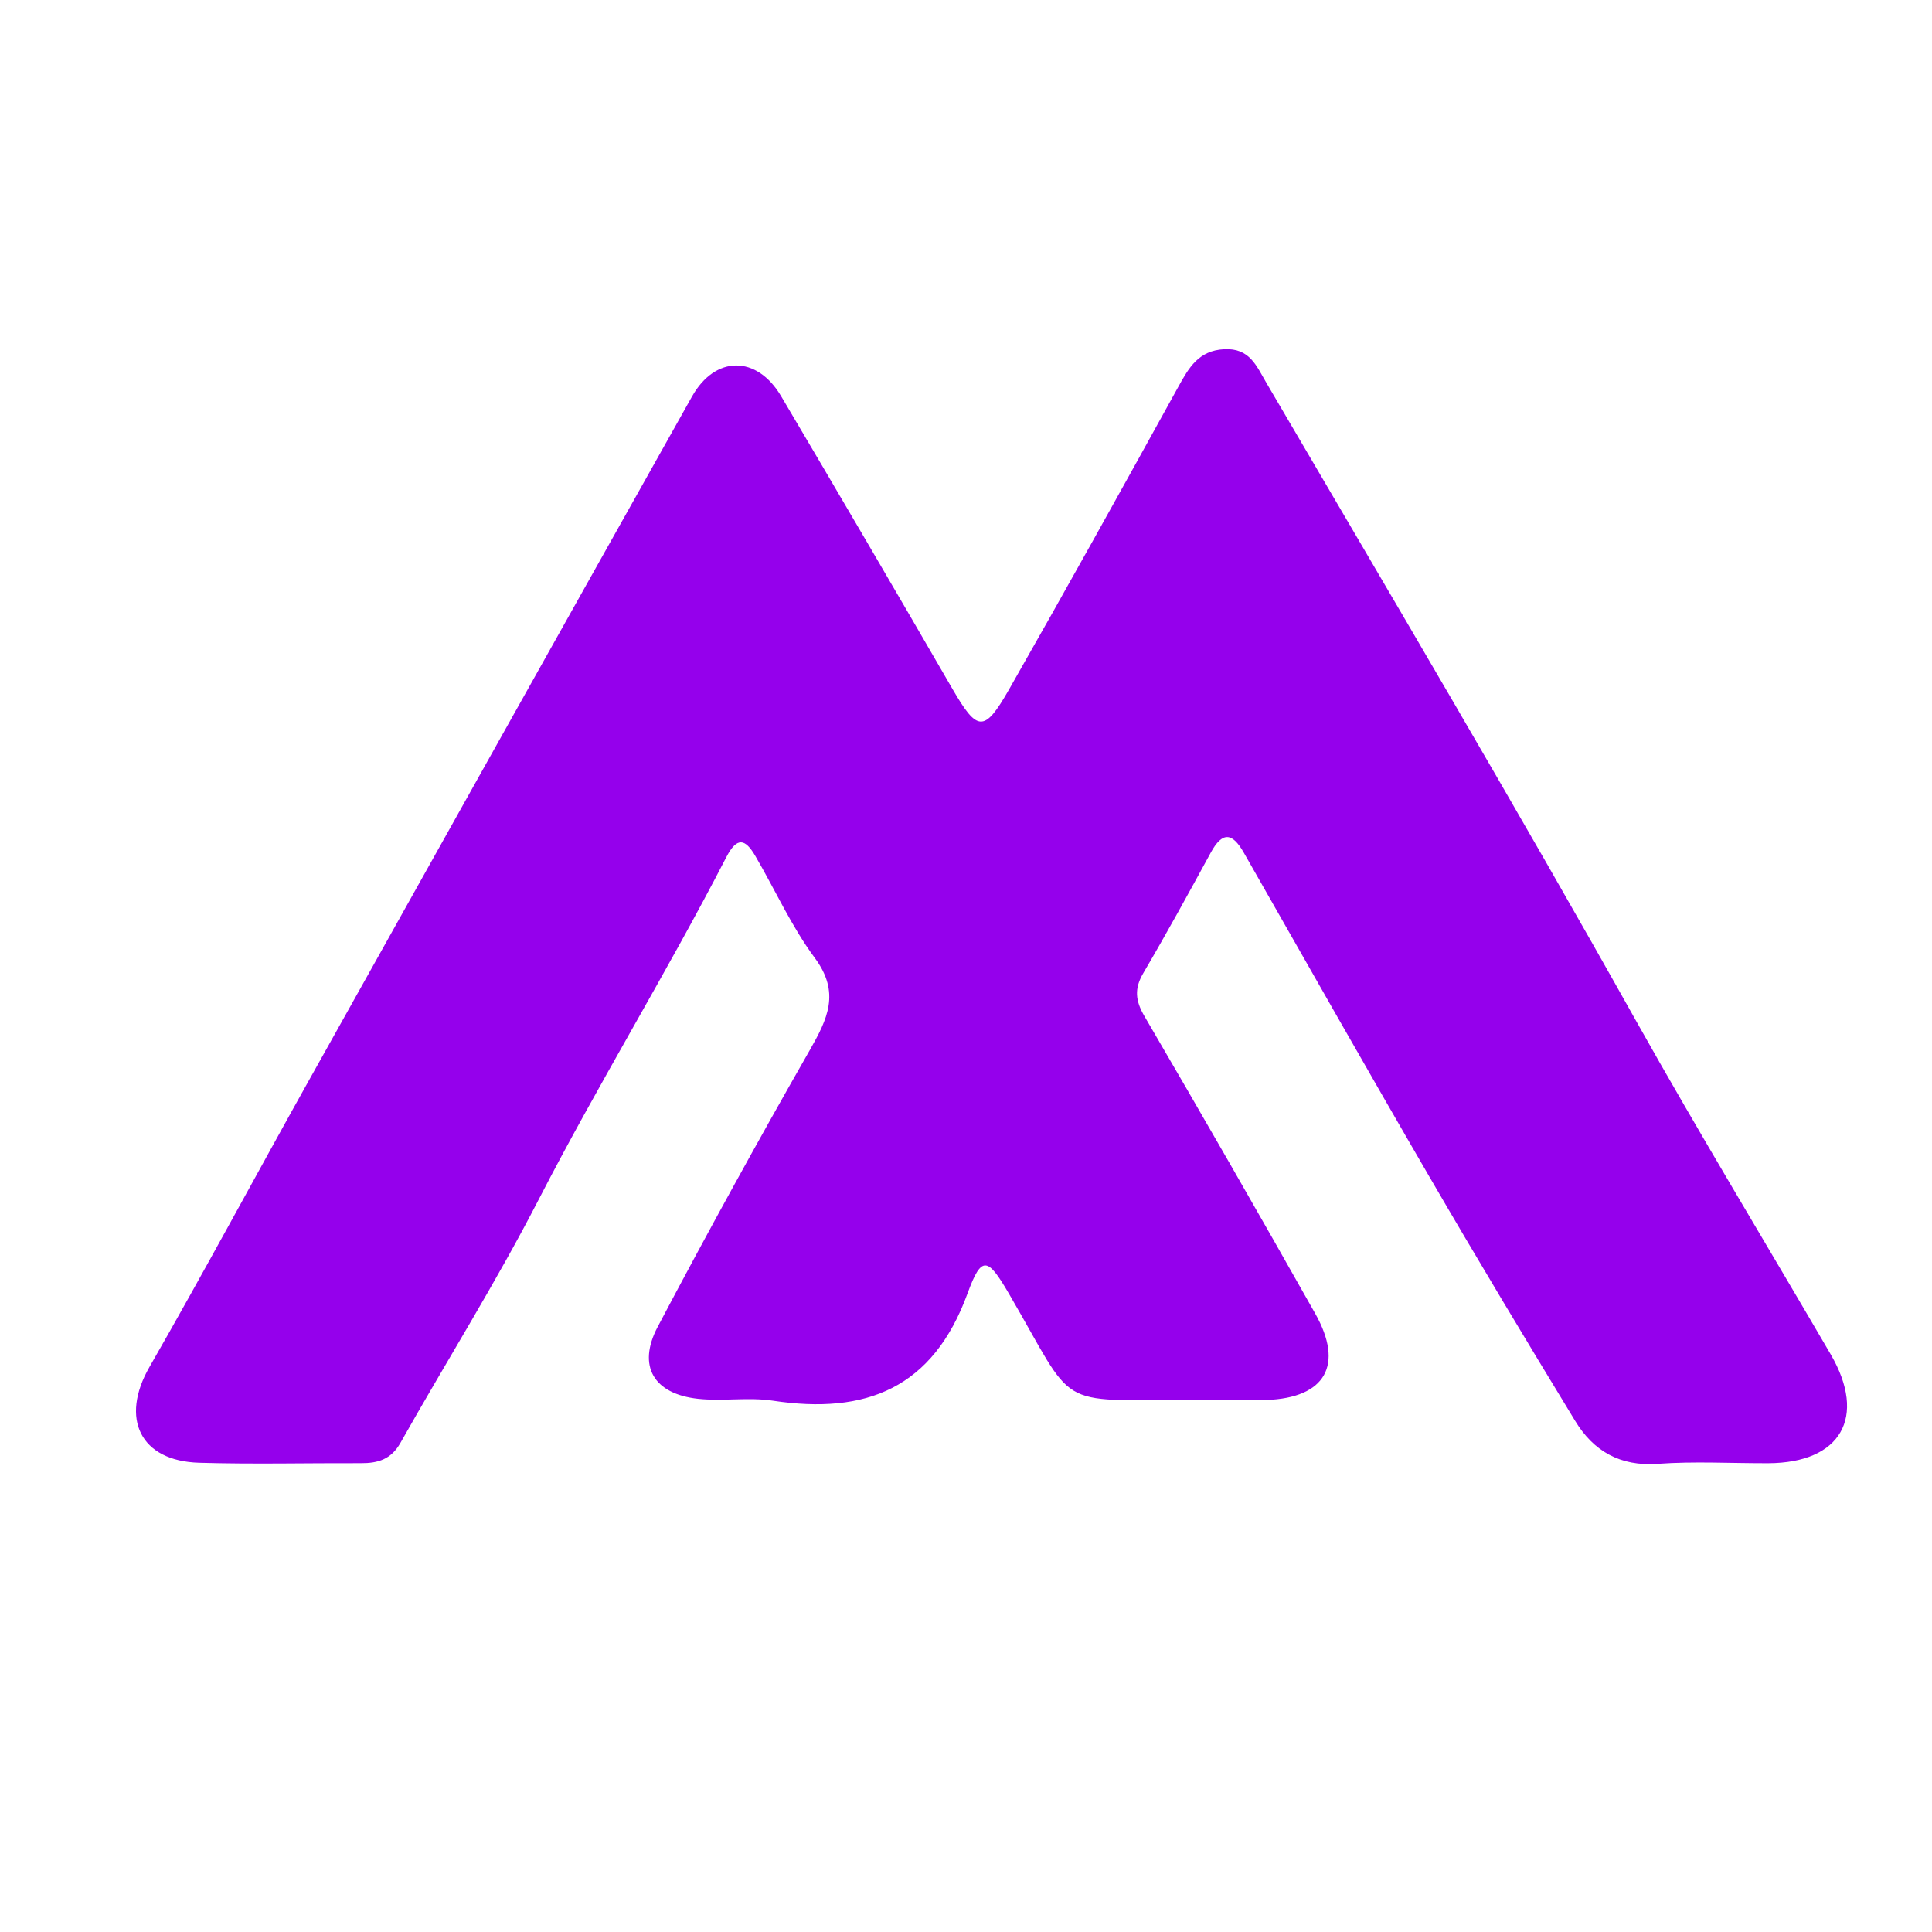 <?xml version="1.0" encoding="utf-8"?>
<!-- Generator: Adobe Illustrator 26.0.0, SVG Export Plug-In . SVG Version: 6.00 Build 0)  -->
<svg version="1.0" id="Layer_1" xmlns="http://www.w3.org/2000/svg" xmlns:xlink="http://www.w3.org/1999/xlink" x="0px" y="0px"
	 viewBox="0 0 50 50" enable-background="new 0 0 50 50" xml:space="preserve">
<g>
	<path fill="#9500EC" d="M30.834,36.233c-3.596-0.004-2.955,0.276-4.726-2.757c-0.544-0.932-0.704-1.002-1.067-0.005
		c-0.896,2.461-2.631,3.143-5.037,2.779c-0.634-0.096-1.298,0.02-1.938-0.049c-1.148-0.124-1.581-0.847-1.045-1.863
		c1.27-2.406,2.581-4.79,3.931-7.152c0.465-0.814,0.803-1.495,0.134-2.396c-0.603-0.813-1.025-1.759-1.539-2.639
		c-0.261-0.446-0.474-0.503-0.753,0.038c-1.543,2.994-3.312,5.864-4.856,8.861c-1.103,2.143-2.39,4.19-3.575,6.292
		c-0.24,0.426-0.581,0.526-1.016,0.525c-1.397-0.005-2.795,0.03-4.191-0.011c-1.531-0.044-2.051-1.148-1.289-2.476
		c1.406-2.449,2.741-4.939,4.119-7.404c3.302-5.907,6.608-11.812,9.922-17.712c0.601-1.07,1.678-1.074,2.307-0.011
		c1.488,2.515,2.964,5.038,4.429,7.567c0.648,1.118,0.826,1.151,1.468,0.026c1.483-2.6,2.937-5.217,4.384-7.838
		c0.274-0.496,0.524-0.935,1.184-0.97c0.661-0.035,0.834,0.427,1.098,0.877c3.215,5.484,6.451,10.955,9.561,16.5
		c1.63,2.906,3.36,5.756,5.039,8.635c0.947,1.624,0.264,2.811-1.615,2.818c-0.954,0.003-1.912-0.053-2.861,0.016
		c-0.973,0.07-1.661-0.329-2.135-1.108c-1.273-2.089-2.532-4.186-3.762-6.301c-1.624-2.792-3.216-5.603-4.816-8.409
		c-0.296-0.52-0.553-0.552-0.853-0.002c-0.57,1.045-1.142,2.09-1.745,3.116c-0.24,0.407-0.209,0.715,0.029,1.122
		c1.492,2.553,2.965,5.118,4.418,7.693c0.752,1.333,0.261,2.183-1.261,2.236C32.129,36.252,31.481,36.233,30.834,36.233z"/>
</g>
</svg>
